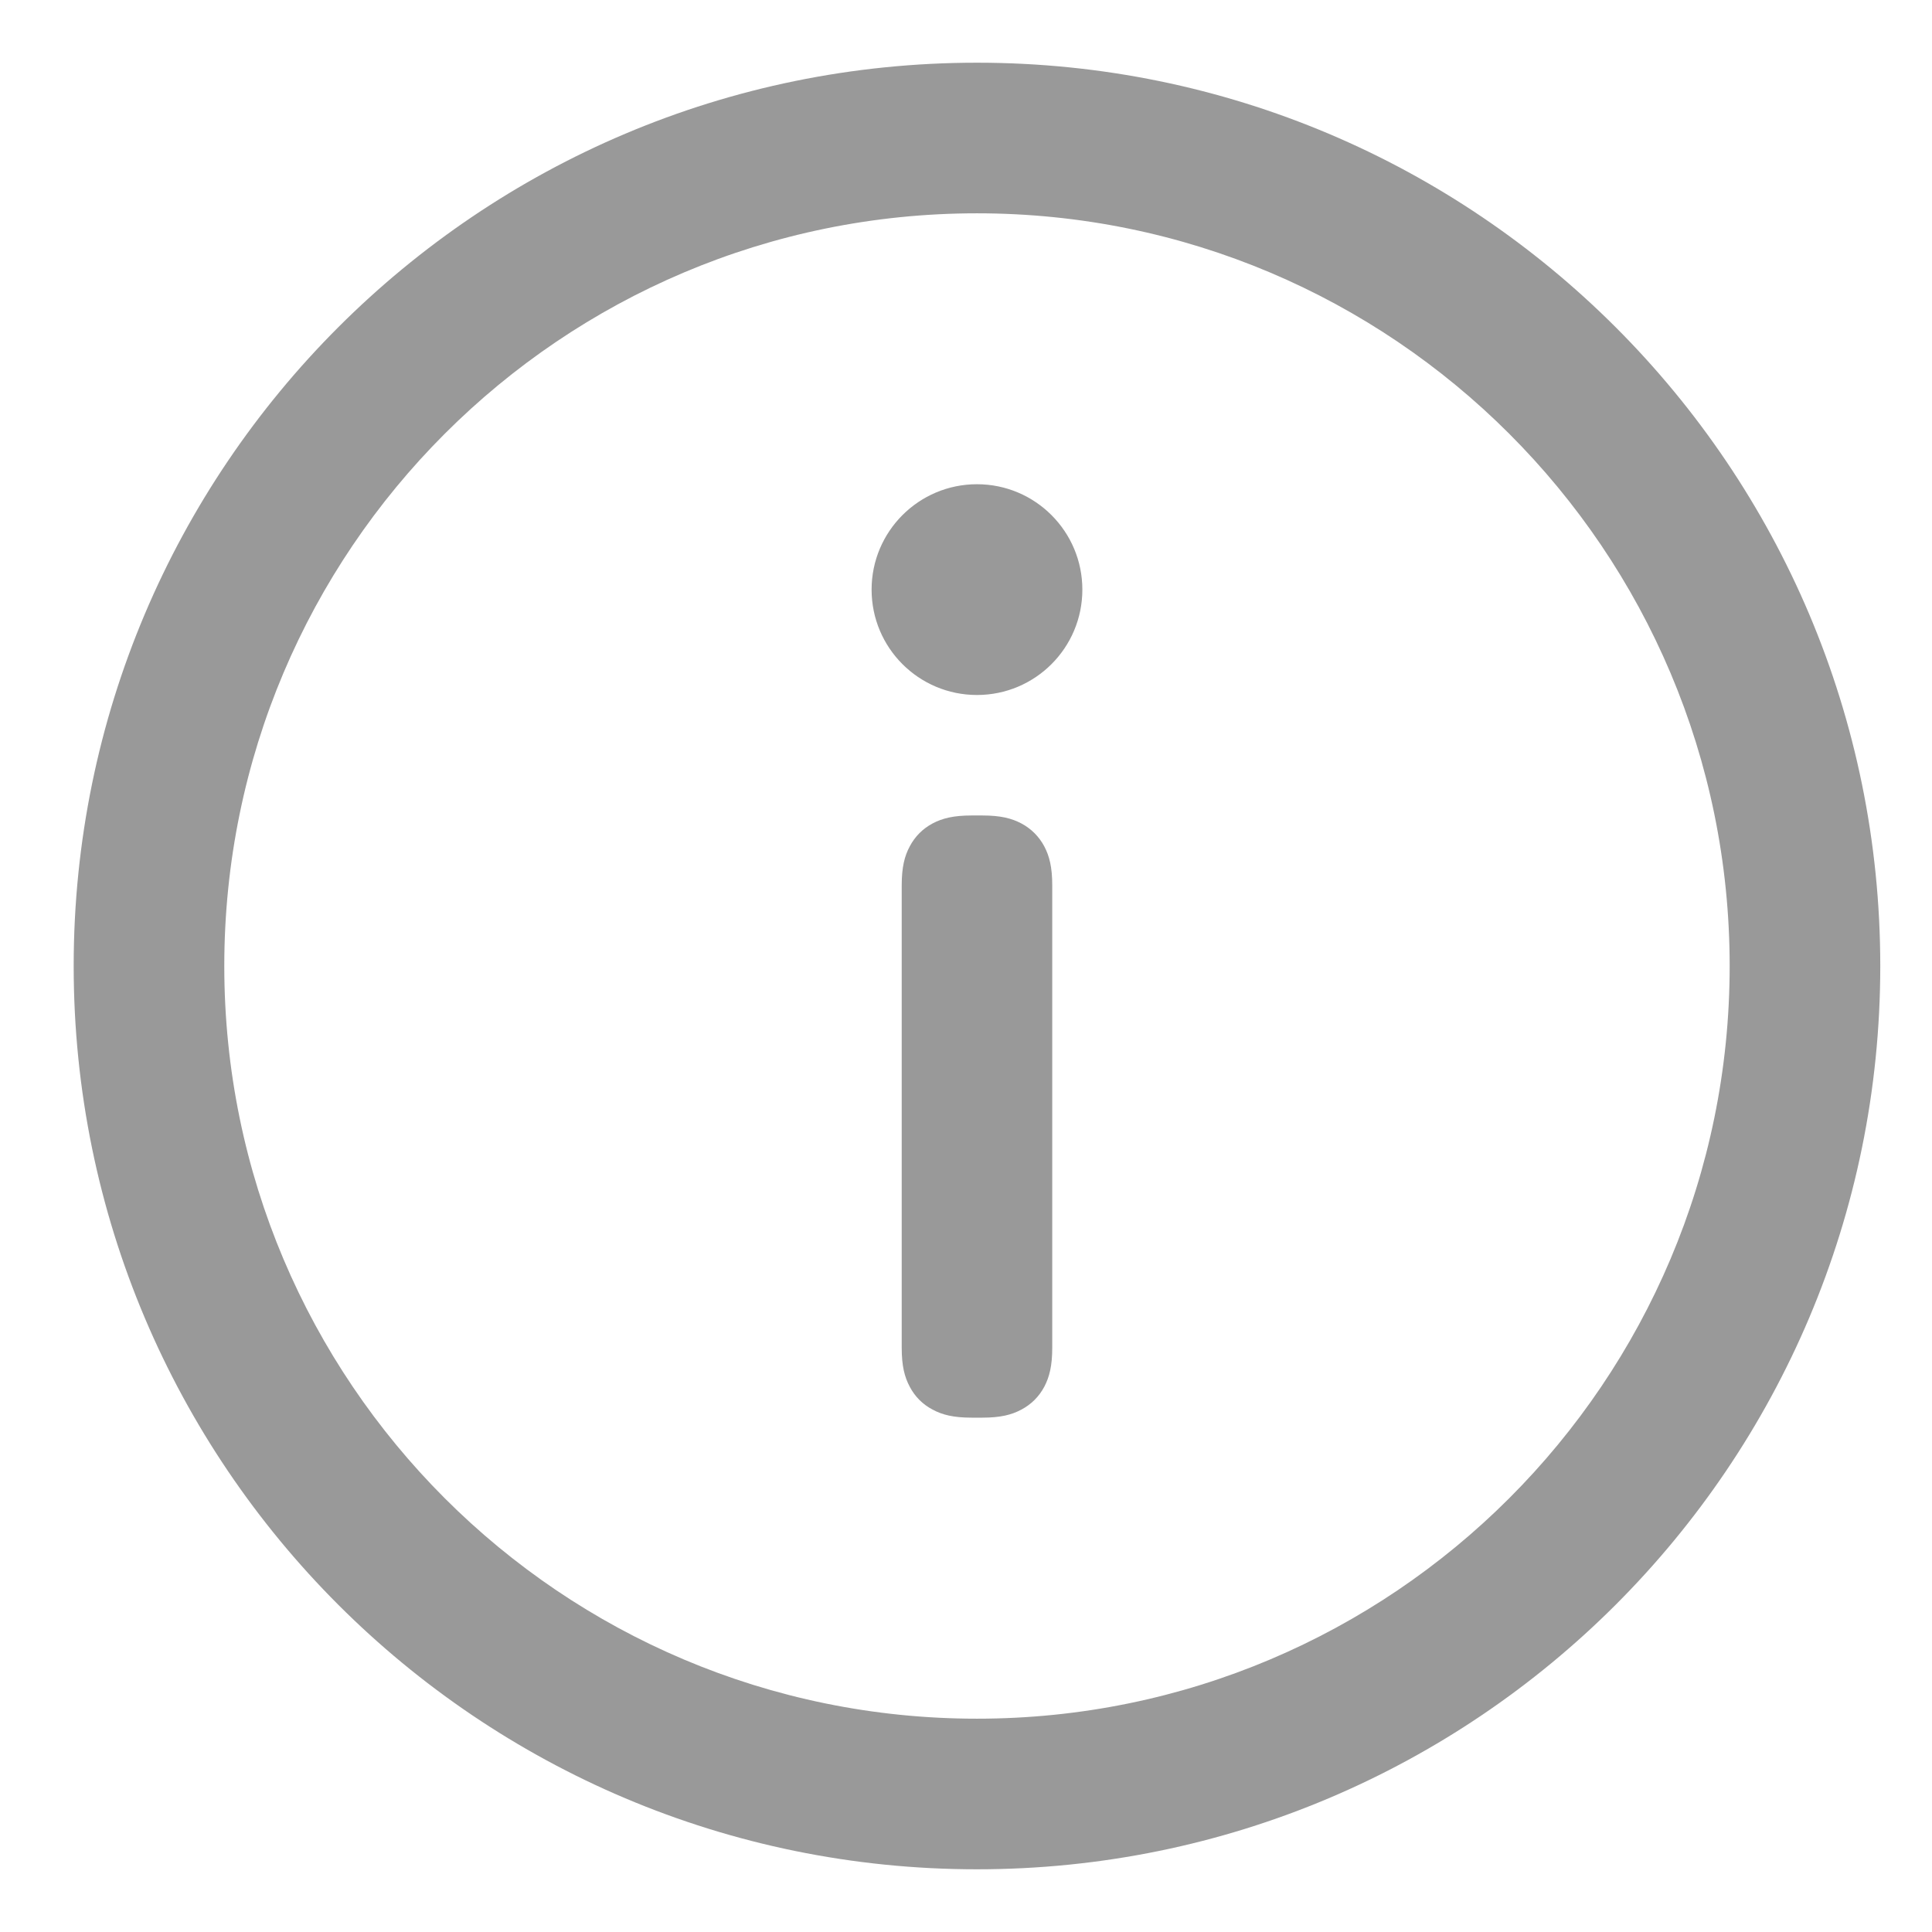 <svg width="22" height="22" viewBox="0 0 22 22" fill="none" xmlns="http://www.w3.org/2000/svg">
<path d="M11.125 0.714C16.806 0.714 21.411 5.319 21.411 11C21.411 16.681 16.806 21.286 11.125 21.286C5.444 21.286 0.839 16.681 0.839 11C0.839 5.319 5.444 0.714 11.125 0.714ZM11.125 2.429C6.391 2.429 2.554 6.266 2.554 11C2.554 15.734 6.391 19.571 11.125 19.571C15.859 19.571 19.696 15.734 19.696 11C19.696 6.266 15.859 2.429 11.125 2.429ZM11.188 9.286C11.392 9.286 11.52 9.318 11.631 9.377C11.743 9.437 11.831 9.525 11.891 9.637C11.95 9.748 11.982 9.876 11.982 10.08V15.349C11.982 15.553 11.95 15.68 11.891 15.792C11.831 15.904 11.743 15.992 11.631 16.051C11.52 16.111 11.392 16.143 11.188 16.143H11.062C10.858 16.143 10.73 16.111 10.619 16.051C10.507 15.992 10.419 15.904 10.36 15.792C10.3 15.68 10.268 15.553 10.268 15.349V10.08C10.268 9.876 10.3 9.748 10.36 9.637C10.419 9.525 10.507 9.437 10.619 9.377C10.73 9.318 10.858 9.286 11.062 9.286H11.188ZM11.125 5.514C11.788 5.514 12.325 6.052 12.325 6.714C12.325 7.377 11.788 7.914 11.125 7.914C10.462 7.914 9.925 7.377 9.925 6.714C9.925 6.052 10.462 5.514 11.125 5.514Z" fill="black" fill-opacity="0.4"/>
</svg>
